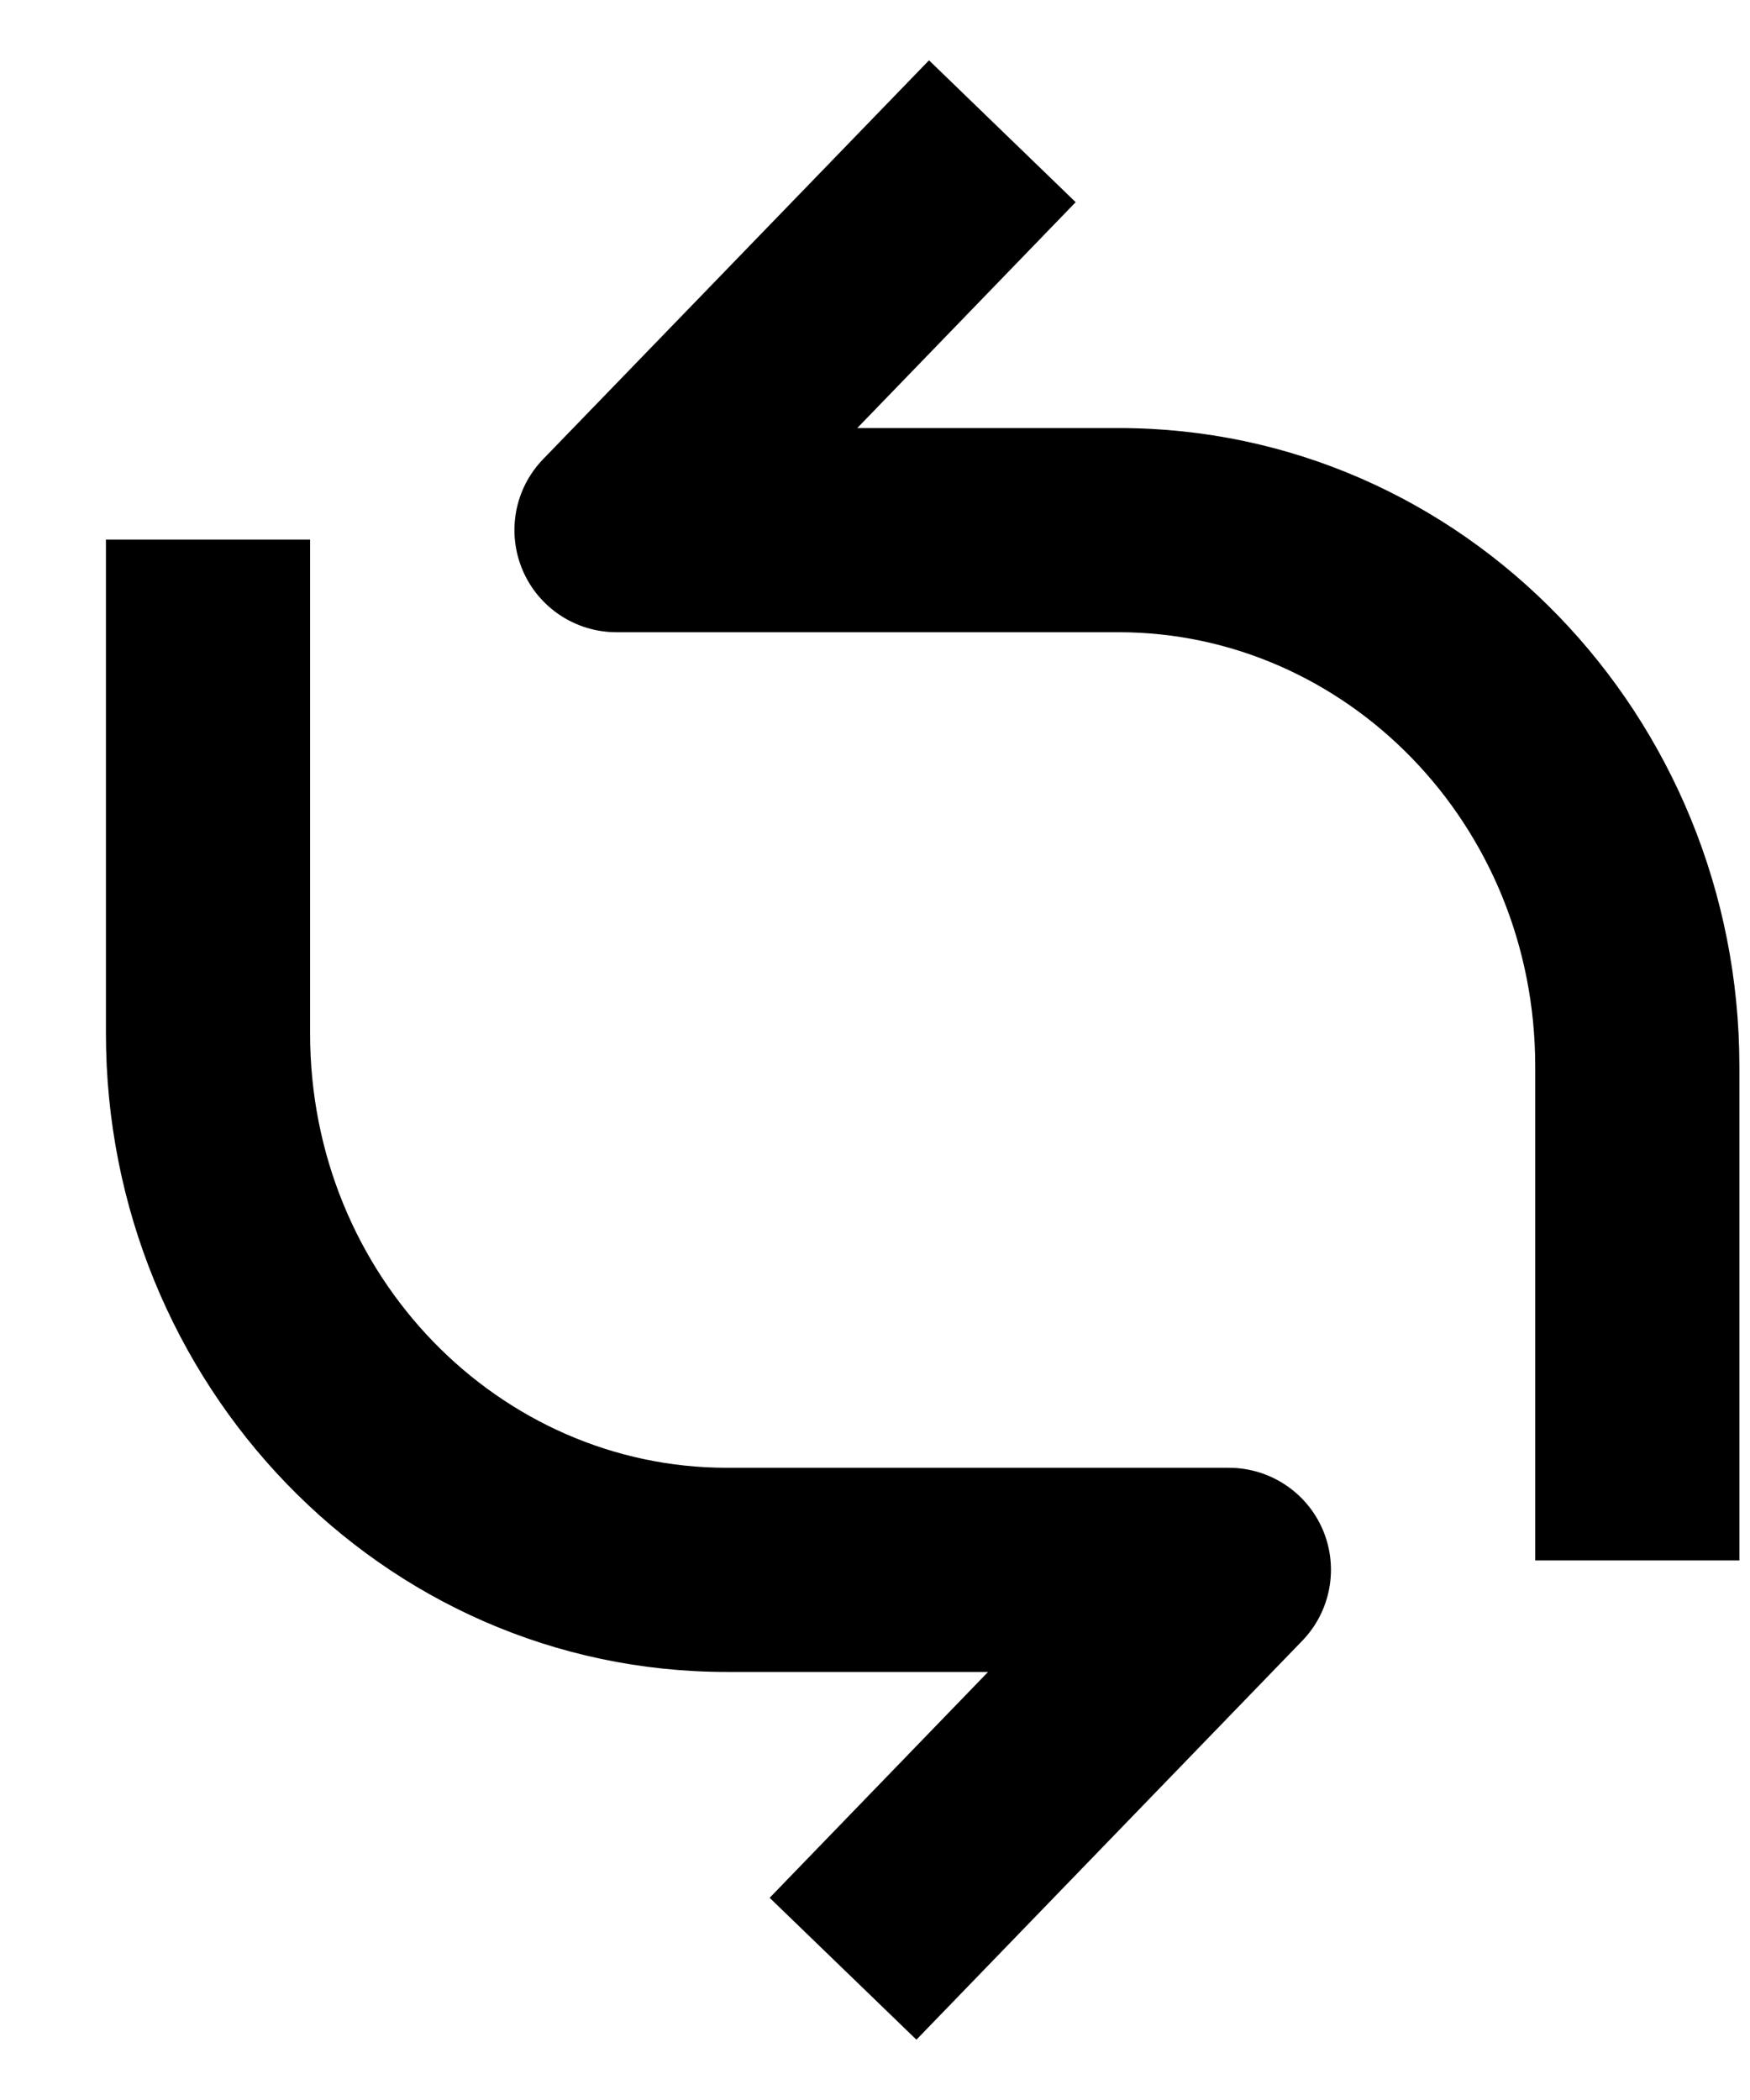 <svg width="15" height="18" viewBox="0 0 15 18" fill="none" xmlns="http://www.w3.org/2000/svg">
<path fill-rule="evenodd" clip-rule="evenodd" d="M13.159 9.141C13.159 7.057 11.531 5.419 9.588 5.419L5.284 5.419C4.933 5.419 4.616 5.209 4.479 4.886C4.342 4.562 4.411 4.188 4.655 3.936L7.963 0.517L9.22 1.733L7.348 3.669L9.588 3.669C12.551 3.669 14.909 6.145 14.909 9.141L14.909 13.375L13.159 13.375L13.159 9.141Z" fill="black"/>
<path fill-rule="evenodd" clip-rule="evenodd" d="M11.339 13.114C11.476 13.438 11.406 13.812 11.162 14.064L7.855 17.483L6.597 16.267L8.469 14.331L6.23 14.331C3.266 14.331 0.908 11.855 0.908 8.859L0.908 4.625L2.658 4.625L2.658 8.859C2.658 10.943 4.286 12.581 6.23 12.581L10.533 12.581C10.884 12.581 11.202 12.791 11.339 13.114Z" fill="black"/>
</svg>
